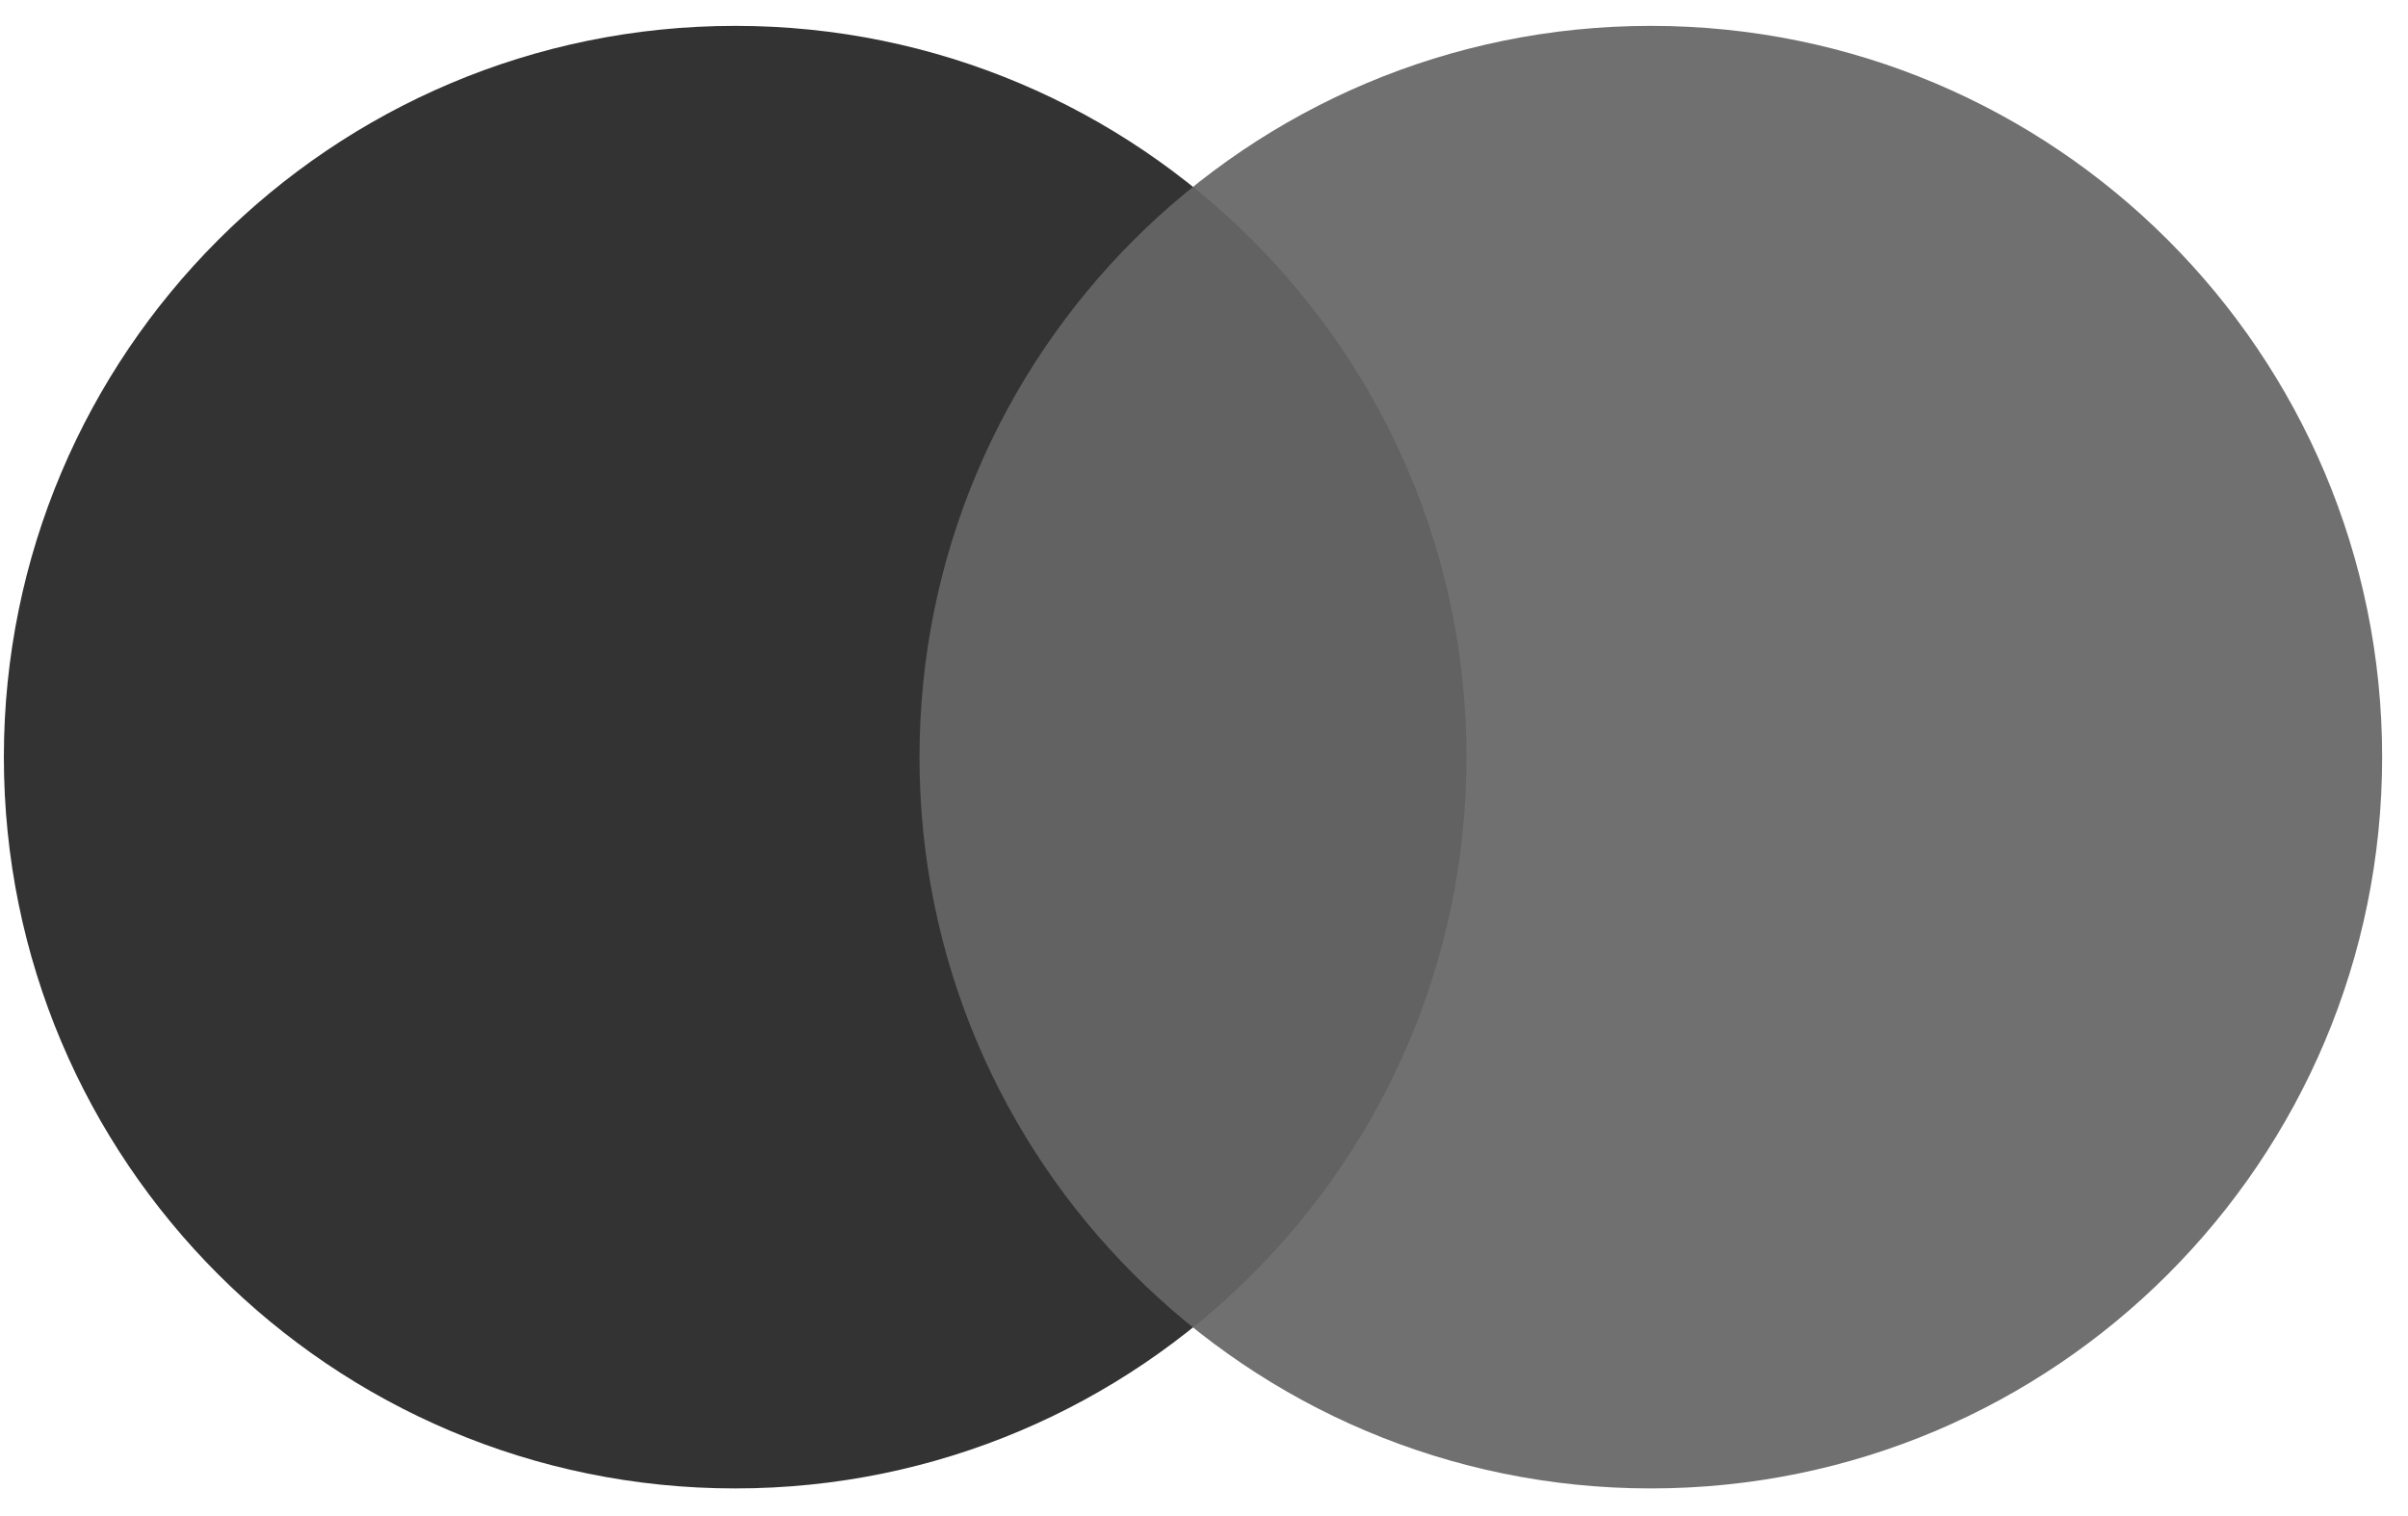 <svg width="81" height="51" viewBox="0 0 81 51" fill="none" xmlns="http://www.w3.org/2000/svg">
<path d="M24.73 50.07C38.316 50.07 49.33 39.056 49.33 25.47C49.33 11.884 38.316 0.87 24.73 0.87C11.144 0.87 0.13 11.884 0.13 25.47C0.13 39.056 11.144 50.07 24.73 50.07Z" fill="#333333"/>
<path opacity="0.93" d="M55.53 50.07C69.116 50.07 80.13 39.056 80.13 25.47C80.13 11.884 69.116 0.87 55.53 0.87C41.944 0.87 30.93 11.884 30.93 25.47C30.93 39.056 41.944 50.07 55.53 50.07Z" fill="#666666"/>
</svg>
